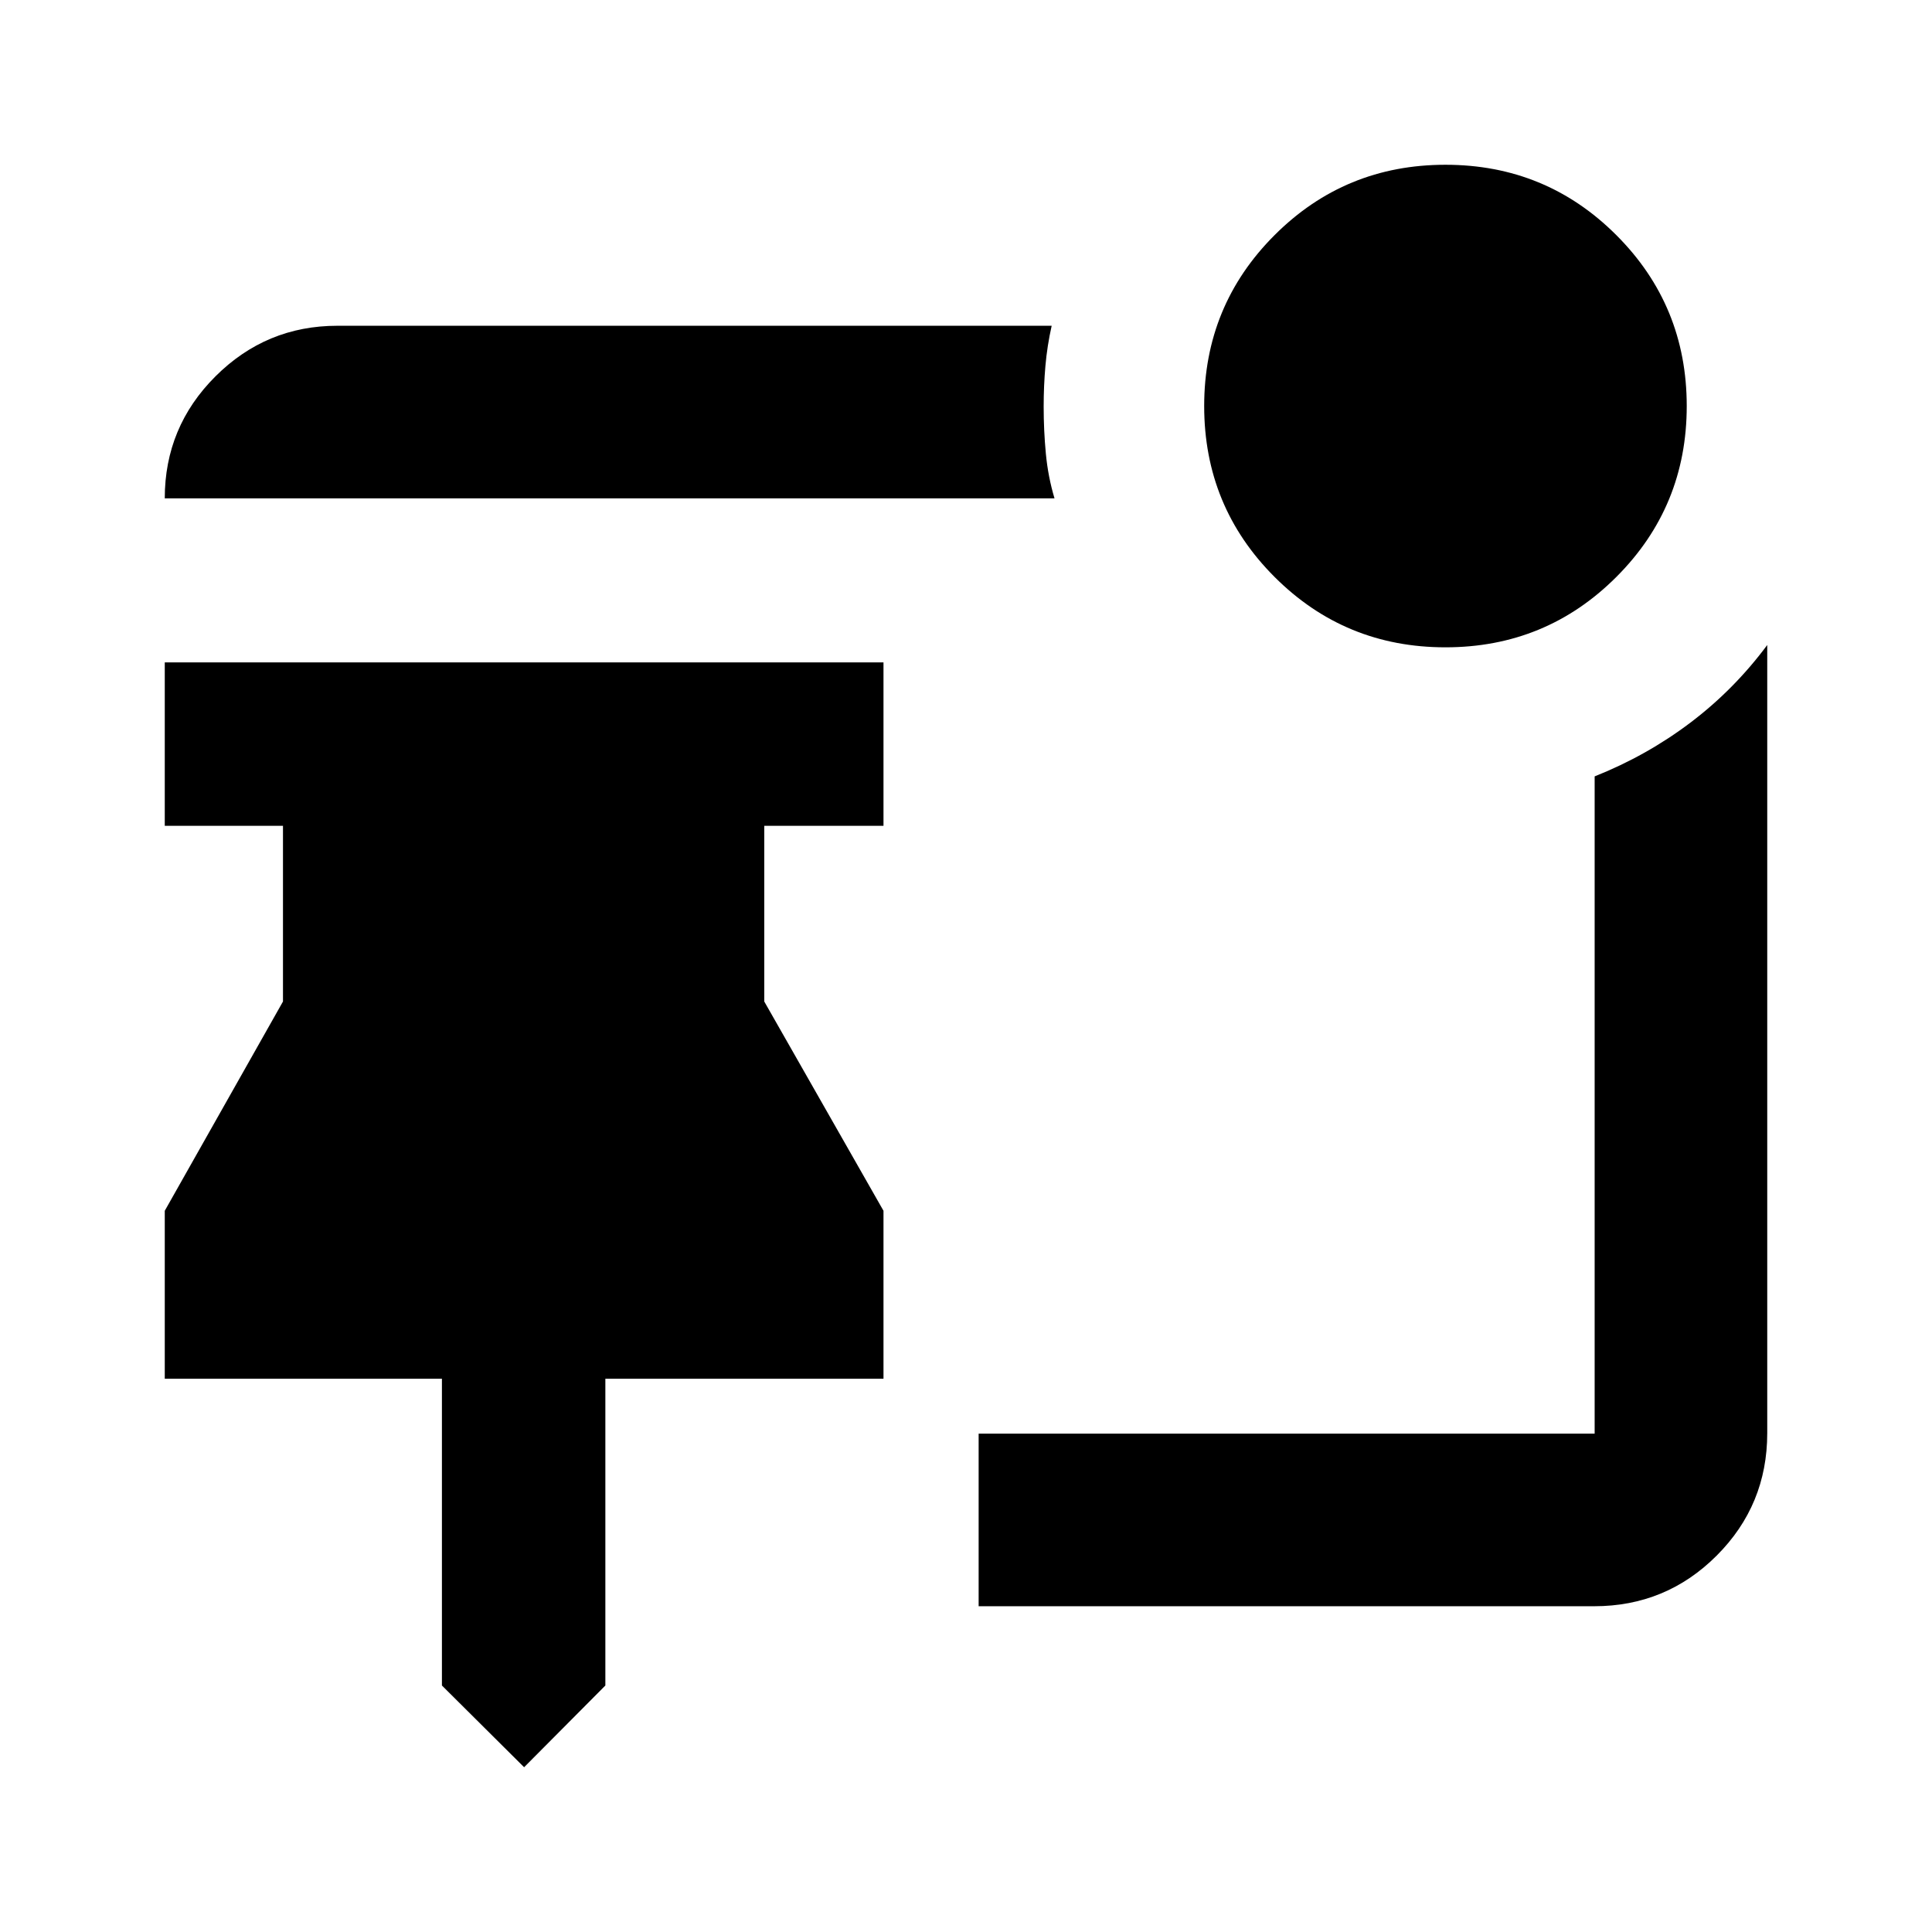 <svg xmlns="http://www.w3.org/2000/svg" height="24" viewBox="0 -960 960 960" width="24"><path d="m260.43-81.87-40.84-40.61v-152.45H81.87v-83.44l58.74-103.98v-87.3H81.87v-81.22H439v81.22h-59.24v87.3L439-358.37v83.44H300.8v152.45l-40.37 40.61Zm457.81-556.48q-49.96 0-84.92-34.97-34.97-34.97-34.97-84.92 0-49.96 34.97-84.92 34.97-34.97 84.92-34.97 49.96 0 84.92 34.97 34.97 34.97 34.97 84.92 0 49.96-34.97 84.92-34.97 34.97-84.92 34.97Zm-194.26-74.02H81.87q0-35.48 25.19-60.62t60.57-25.14h354.94q-2.24 9.98-3.11 19.95-.87 9.96-.87 20.19 0 11.9 1.09 23.42 1.1 11.53 4.3 22.2Zm268.15 550.5H486.28v-85.76h306.09v-326.59q25.85-10.28 47.59-26.71 21.74-16.44 38.17-38.57v391.63q0 35.72-25.14 60.86t-60.86 25.14Z"/></svg>